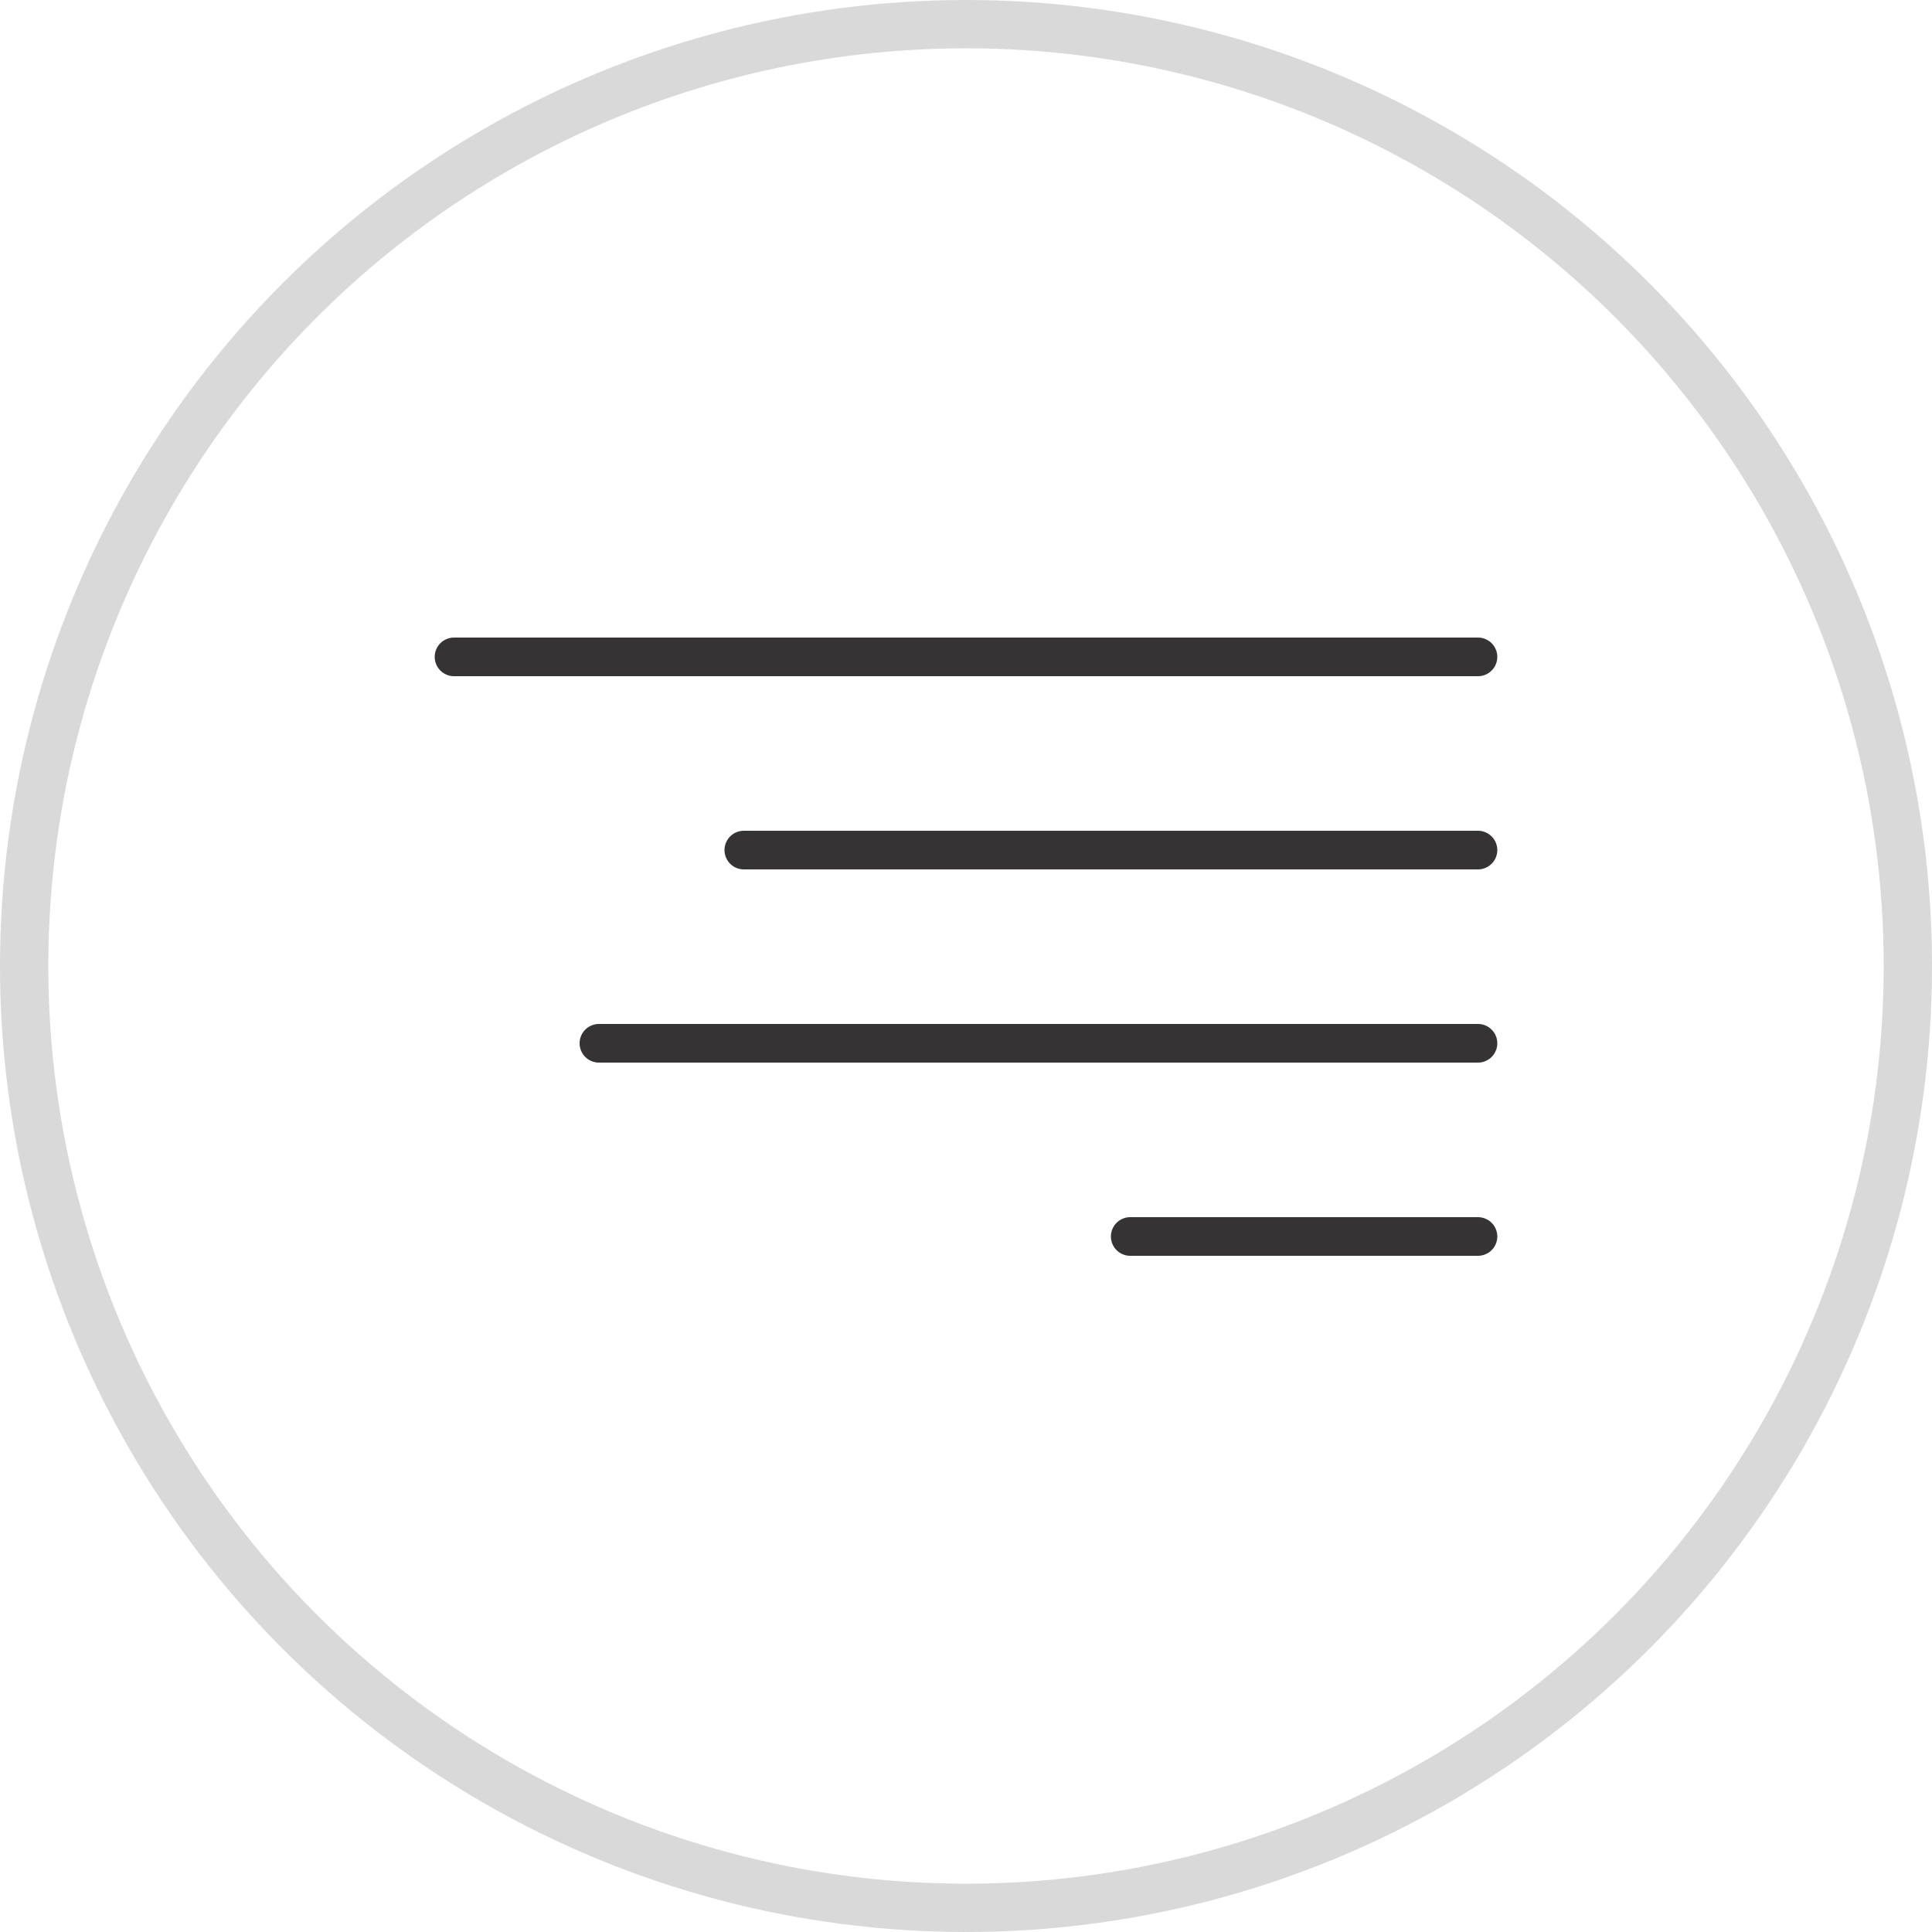 <svg width="40" height="40" viewBox="0 0 40 40" fill="none" xmlns="http://www.w3.org/2000/svg">
<circle cx="20" cy="20" r="19.5" stroke="#D9D9D9"/>
<line x1="9.4" y1="13.6" x2="30.6" y2="13.6" stroke="#353333" stroke-width="0.8" stroke-linecap="round"/>
<line x1="15.4" y1="17.6" x2="30.6" y2="17.6" stroke="#353333" stroke-width="0.8" stroke-linecap="round"/>
<line x1="12.4" y1="21.6" x2="30.6" y2="21.6" stroke="#353333" stroke-width="0.8" stroke-linecap="round"/>
<line x1="23.4" y1="25.6" x2="30.6" y2="25.6" stroke="#353333" stroke-width="0.8" stroke-linecap="round"/>
</svg>
